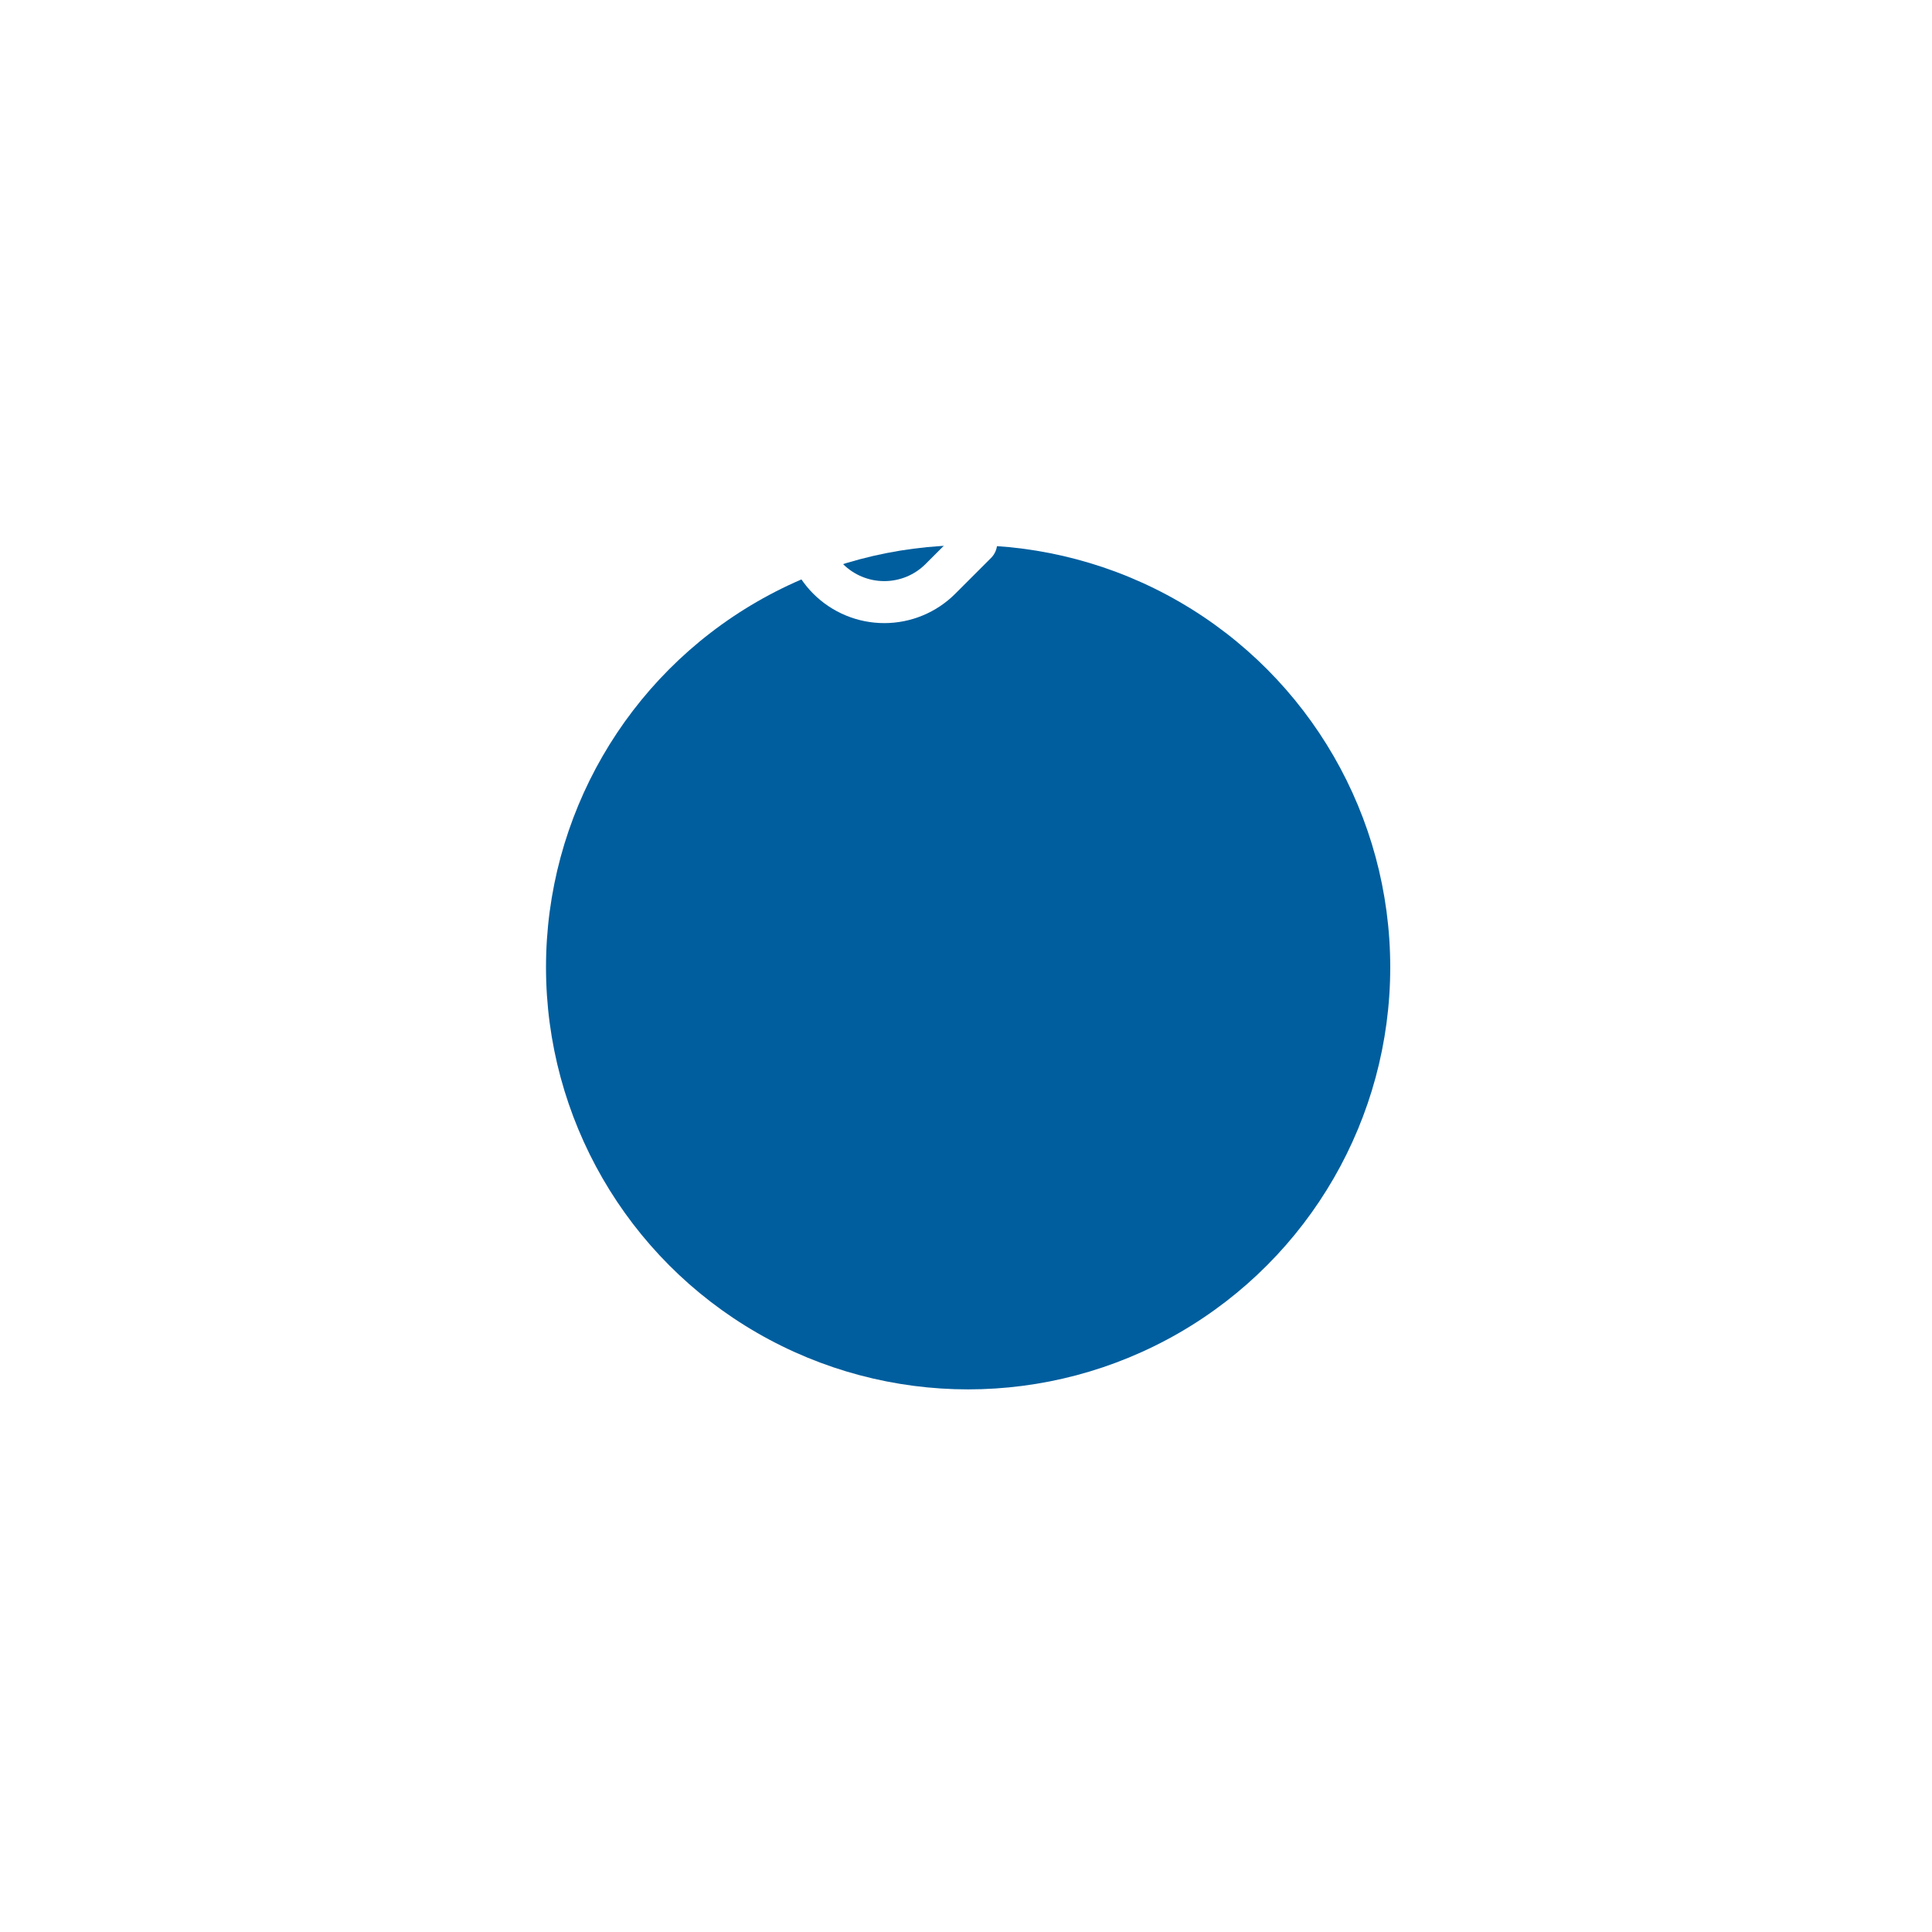 <svg width="92" height="92" viewBox="0 0 92 92" fill="none" xmlns="http://www.w3.org/2000/svg">
<g filter="url(#filter0_d_211_30043)">
<circle cx="46.101" cy="20.959" r="20.101" fill="#005E9E"/>
</g>
<path d="M45.514 16.139L47.216 14.438C47.567 14.086 47.983 13.808 48.442 13.617C48.901 13.427 49.393 13.329 49.89 13.329C50.386 13.329 50.878 13.427 51.337 13.617C51.796 13.807 52.213 14.085 52.564 14.437C52.916 14.788 53.194 15.205 53.384 15.664C53.574 16.123 53.672 16.614 53.672 17.111C53.672 17.608 53.574 18.1 53.383 18.559C53.193 19.017 52.914 19.434 52.563 19.785L50.132 22.216C49.781 22.567 49.364 22.846 48.906 23.036C48.447 23.226 47.955 23.323 47.459 23.323C46.962 23.323 46.47 23.226 46.012 23.036C45.553 22.846 45.136 22.567 44.785 22.216" stroke="white" stroke-width="2" stroke-linecap="round" stroke-linejoin="round"/>
<path d="M46.485 25.862L44.784 27.563C44.433 27.915 44.016 28.194 43.557 28.384C43.098 28.574 42.606 28.672 42.11 28.672C41.613 28.672 41.121 28.575 40.662 28.384C40.203 28.195 39.786 27.916 39.435 27.565C39.084 27.213 38.805 26.796 38.615 26.337C38.425 25.879 38.328 25.387 38.328 24.89C38.328 24.393 38.426 23.901 38.616 23.443C38.806 22.984 39.085 22.567 39.436 22.216L41.867 19.785C42.218 19.434 42.635 19.156 43.094 18.966C43.553 18.776 44.044 18.678 44.541 18.678C45.037 18.678 45.529 18.776 45.988 18.966C46.447 19.156 46.864 19.434 47.215 19.785" stroke="white" stroke-width="2" stroke-linecap="round" stroke-linejoin="round"/>
<defs>
<filter id="filter0_d_211_30043" x="0.899" y="0.858" width="90.404" height="90.404" filterUnits="userSpaceOnUse" color-interpolation-filters="sRGB">
<feFlood flood-opacity="0" result="BackgroundImageFix"/>
<feColorMatrix in="SourceAlpha" type="matrix" values="0 0 0 0 0 0 0 0 0 0 0 0 0 0 0 0 0 0 127 0" result="hardAlpha"/>
<feMorphology radius="12.55" operator="erode" in="SourceAlpha" result="effect1_dropShadow_211_30043"/>
<feOffset dy="25.101"/>
<feGaussianBlur stdDeviation="18.826"/>
<feColorMatrix type="matrix" values="0 0 0 0 0 0 0 0 0 0 0 0 0 0 0 0 0 0 0.24 0"/>
<feBlend mode="normal" in2="BackgroundImageFix" result="effect1_dropShadow_211_30043"/>
<feBlend mode="normal" in="SourceGraphic" in2="effect1_dropShadow_211_30043" result="shape"/>
</filter>
</defs>
</svg>
